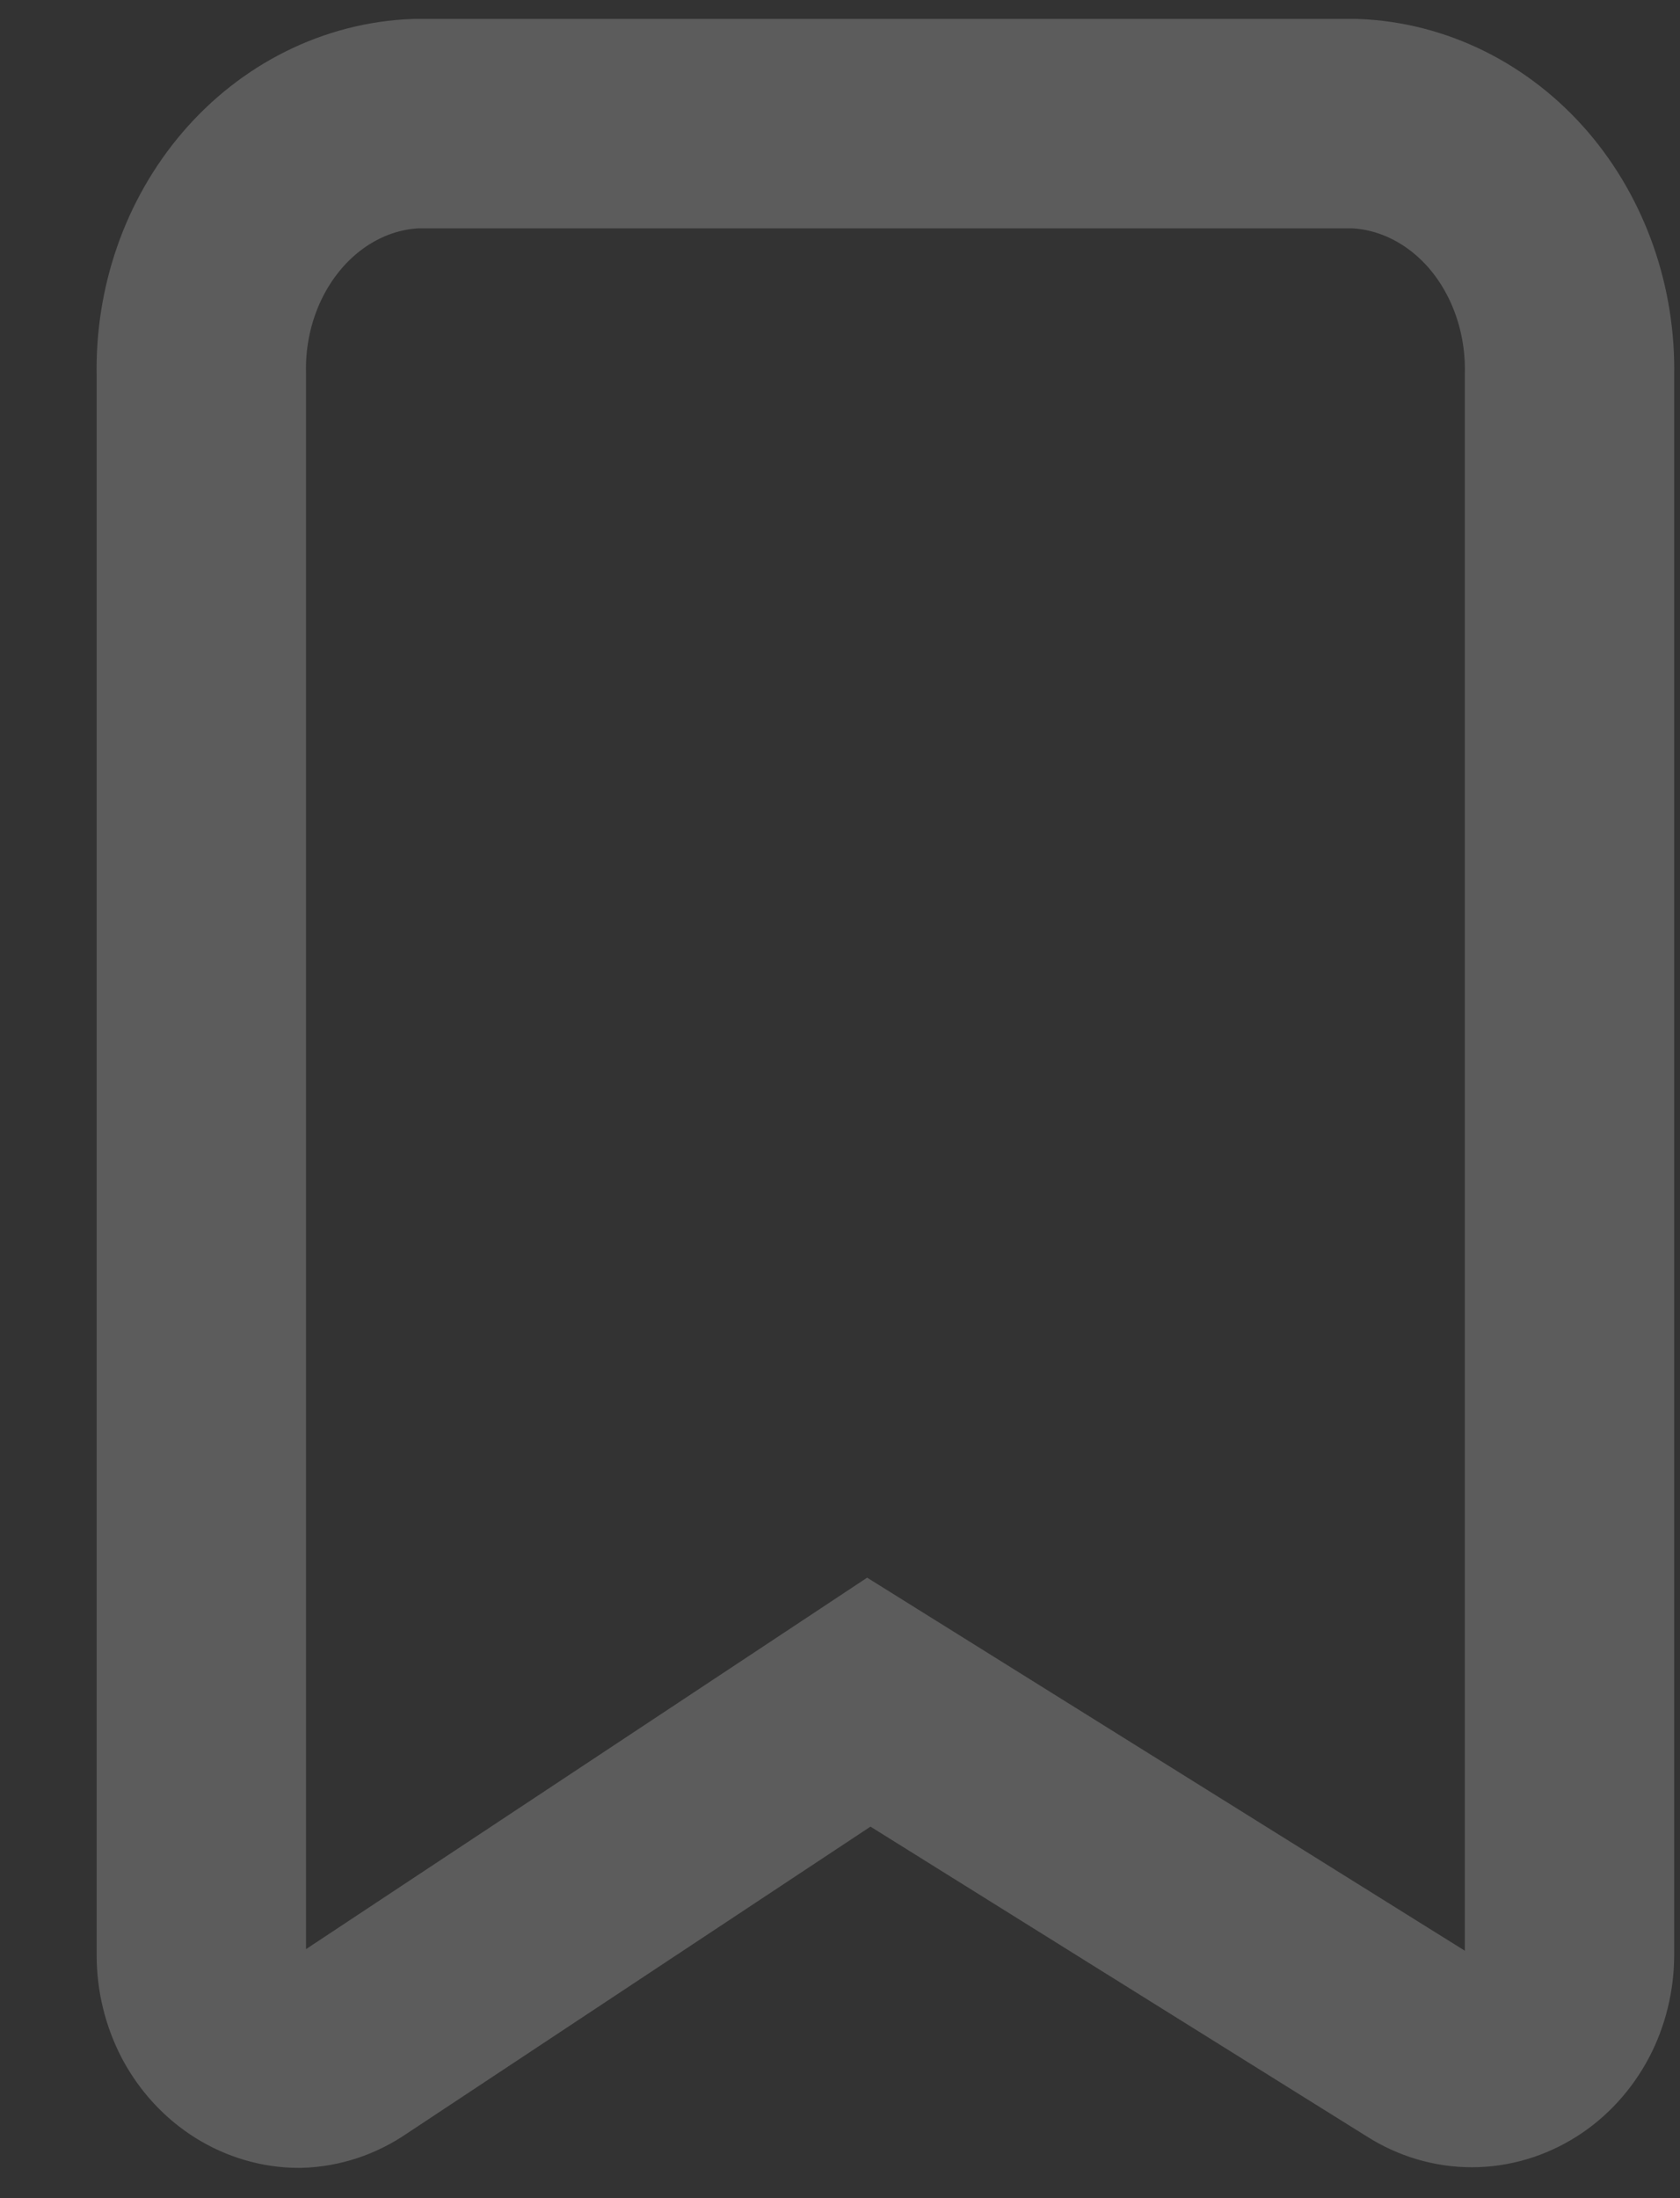 <svg width="13" height="17" viewBox="0 0 13 17" fill="none" xmlns="http://www.w3.org/2000/svg">
<rect x="0" y="0" width="13" height="17" fill="#333333" stroke="none"/>
<g opacity="0.2">
<path d="M2.314 15.956C2.184 15.956 2.056 15.918 1.943 15.848C1.826 15.775 1.729 15.67 1.661 15.543C1.594 15.415 1.558 15.27 1.558 15.123V2.898C1.547 2.398 1.716 1.914 2.028 1.55C2.339 1.187 2.768 0.973 3.221 0.956H10.481C10.934 0.973 11.363 1.187 11.675 1.55C11.986 1.914 12.155 2.398 12.145 2.898V15.123C12.144 15.268 12.109 15.411 12.043 15.537C11.976 15.662 11.881 15.767 11.767 15.839C11.652 15.912 11.521 15.951 11.389 15.951C11.256 15.951 11.126 15.912 11.011 15.839L6.723 13.164L2.692 15.831C2.578 15.909 2.448 15.952 2.314 15.956V15.956Z" stroke="white" stroke-width="1.62"/>
</g>
</svg>
